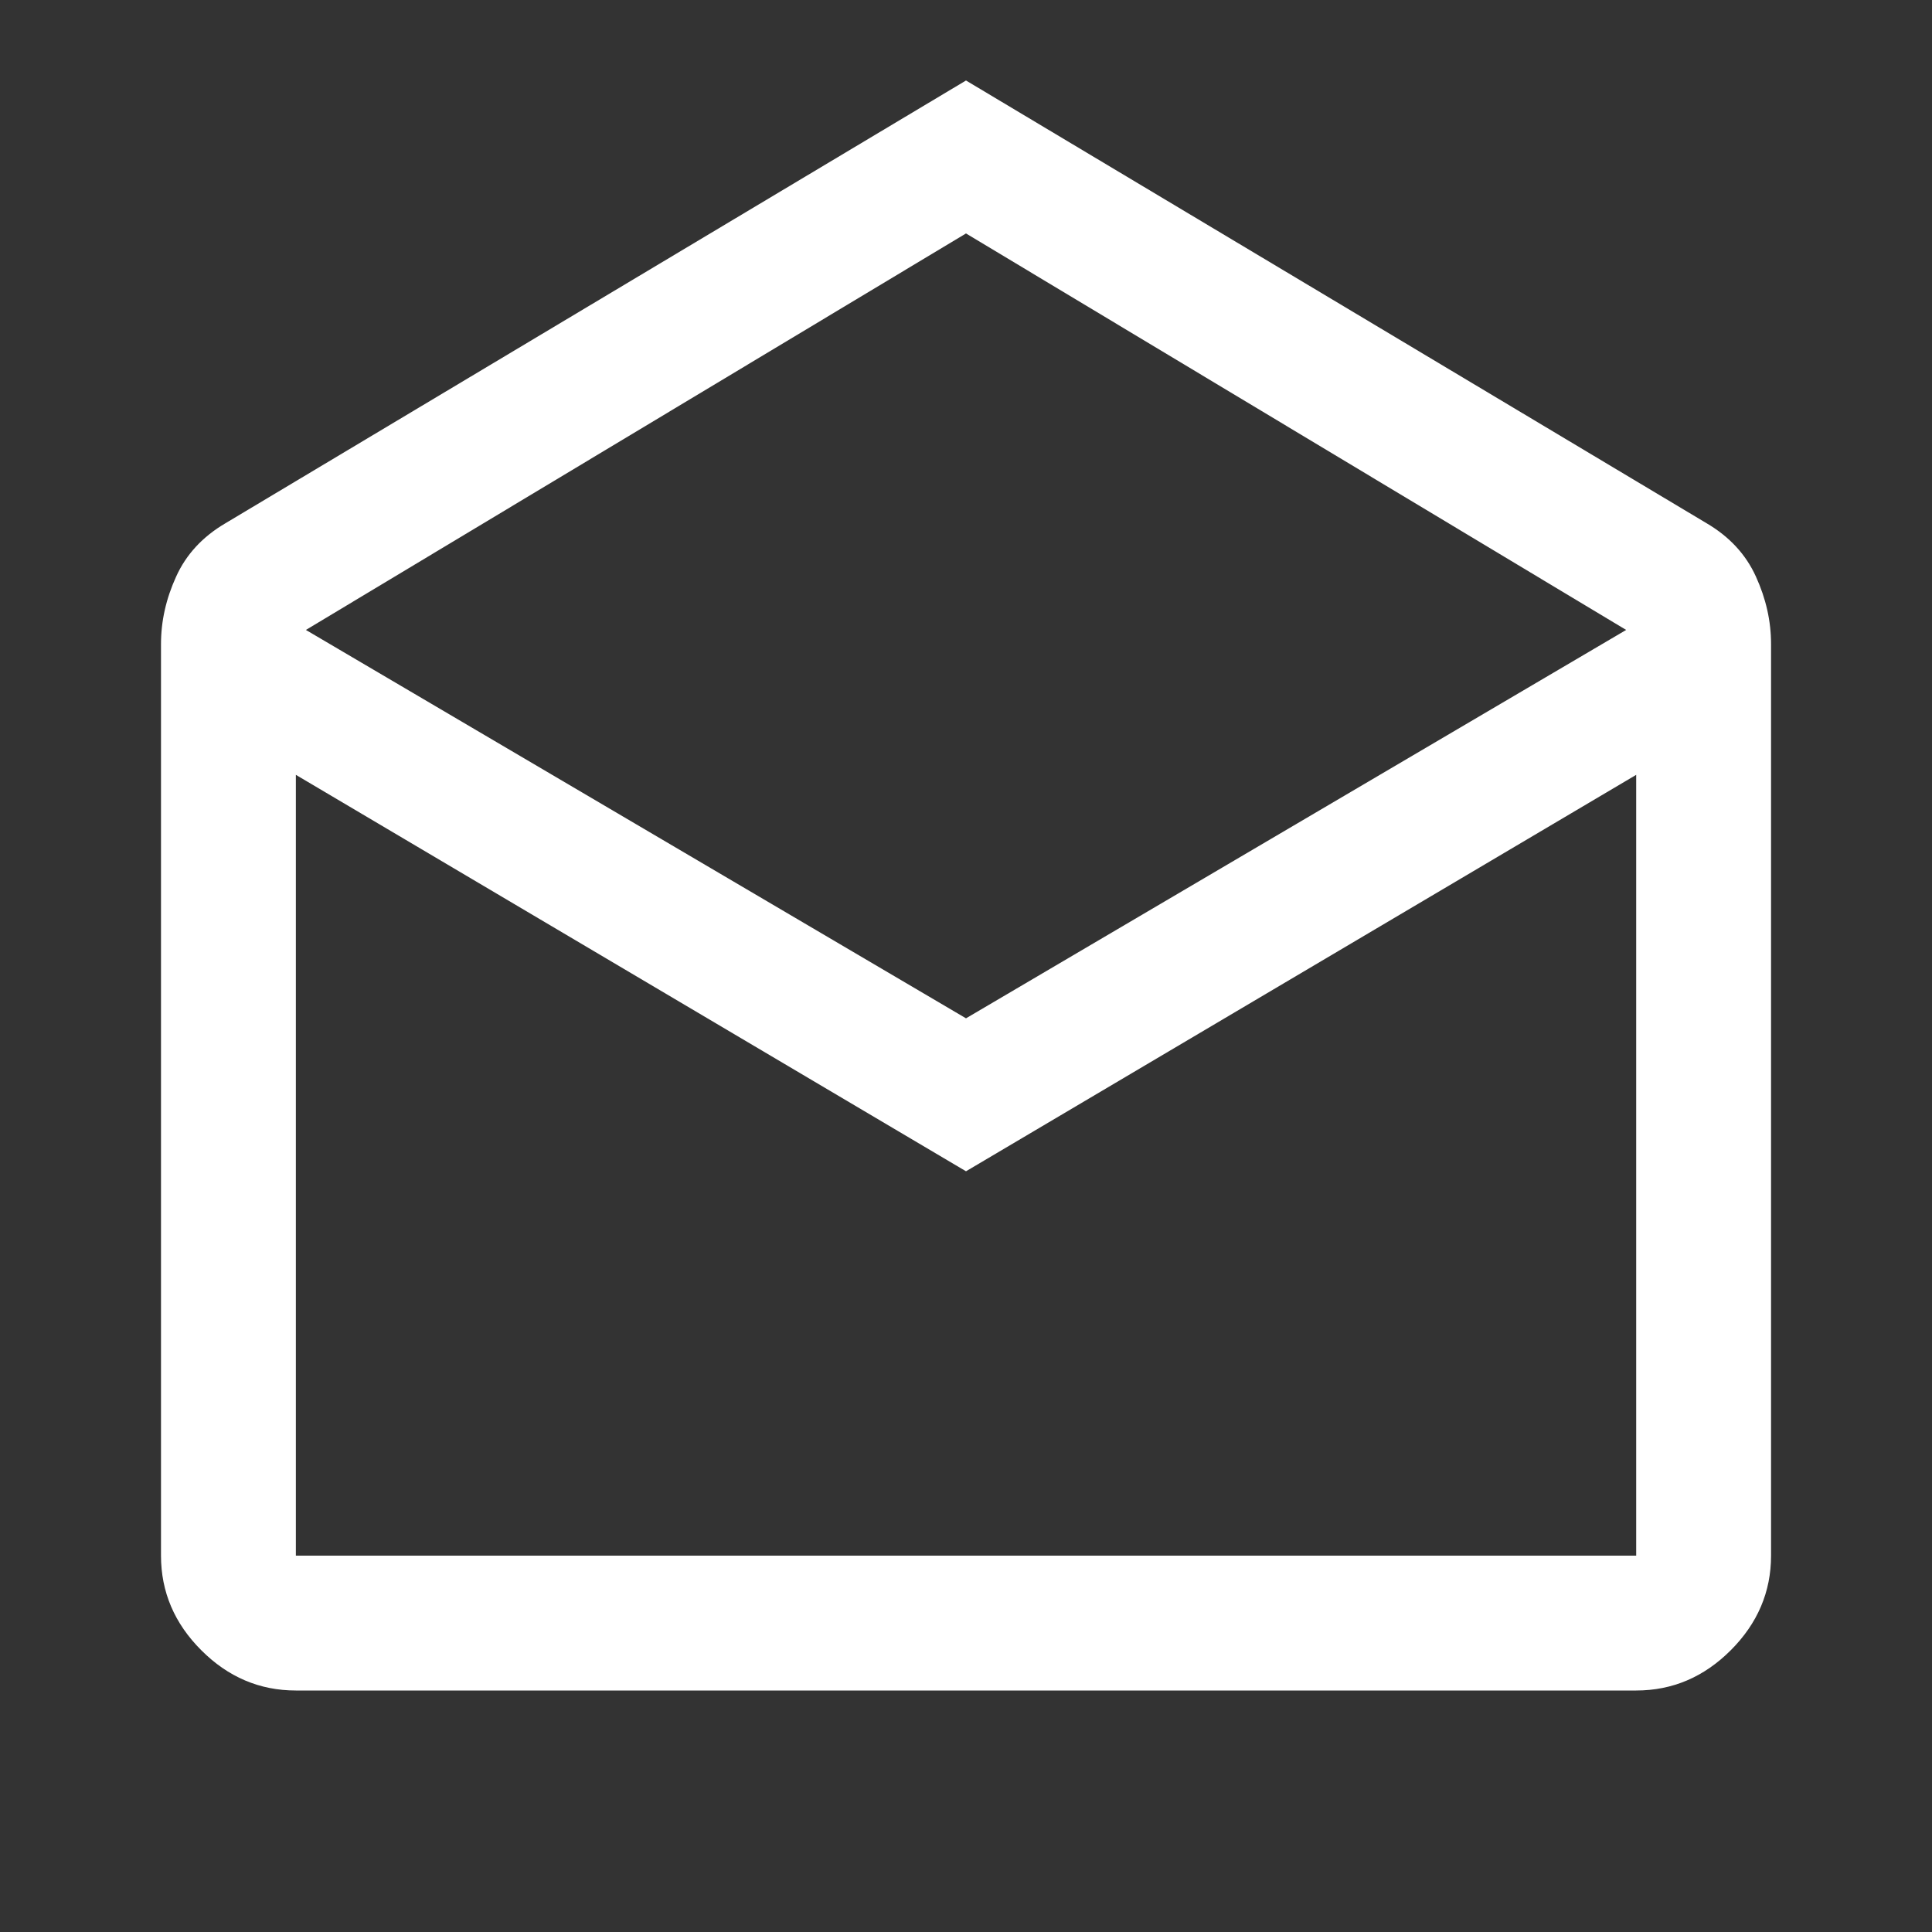 <svg width="36" height="36" viewBox="0 0 36 36" fill="none" xmlns="http://www.w3.org/2000/svg">
<rect x="0" y="0" width="36" height="36" fill="#333333" stroke="none"/>
<mask id="mask0_2295_25166" style="mask-type:alpha" maskUnits="userSpaceOnUse" x="0" y="0" width="36" height="36">
<rect width="36" height="36" fill="#D9D9D9"/>
</mask>
<g mask="url(#mask0_2295_25166)">
<path d="M18 1.5L31.8 9.75C32.225 10 32.532 10.331 32.719 10.744C32.907 11.156 33.001 11.575 33.001 12V28.987C33.001 29.662 32.75 30.25 32.25 30.75C31.75 31.25 31.163 31.5 30.488 31.5H5.513C4.838 31.5 4.25 31.25 3.751 30.75C3.25 30.25 3 29.662 3 28.987V12C3 11.575 3.094 11.156 3.282 10.744C3.469 10.331 3.775 10 4.201 9.75L18 1.5ZM18 18.975L30.301 11.738L18 4.35L5.7 11.738L18 18.975ZM18 21.825L5.513 14.438V28.987H30.488V14.438L18 21.825Z" fill="white"/>
</g>
</svg>
